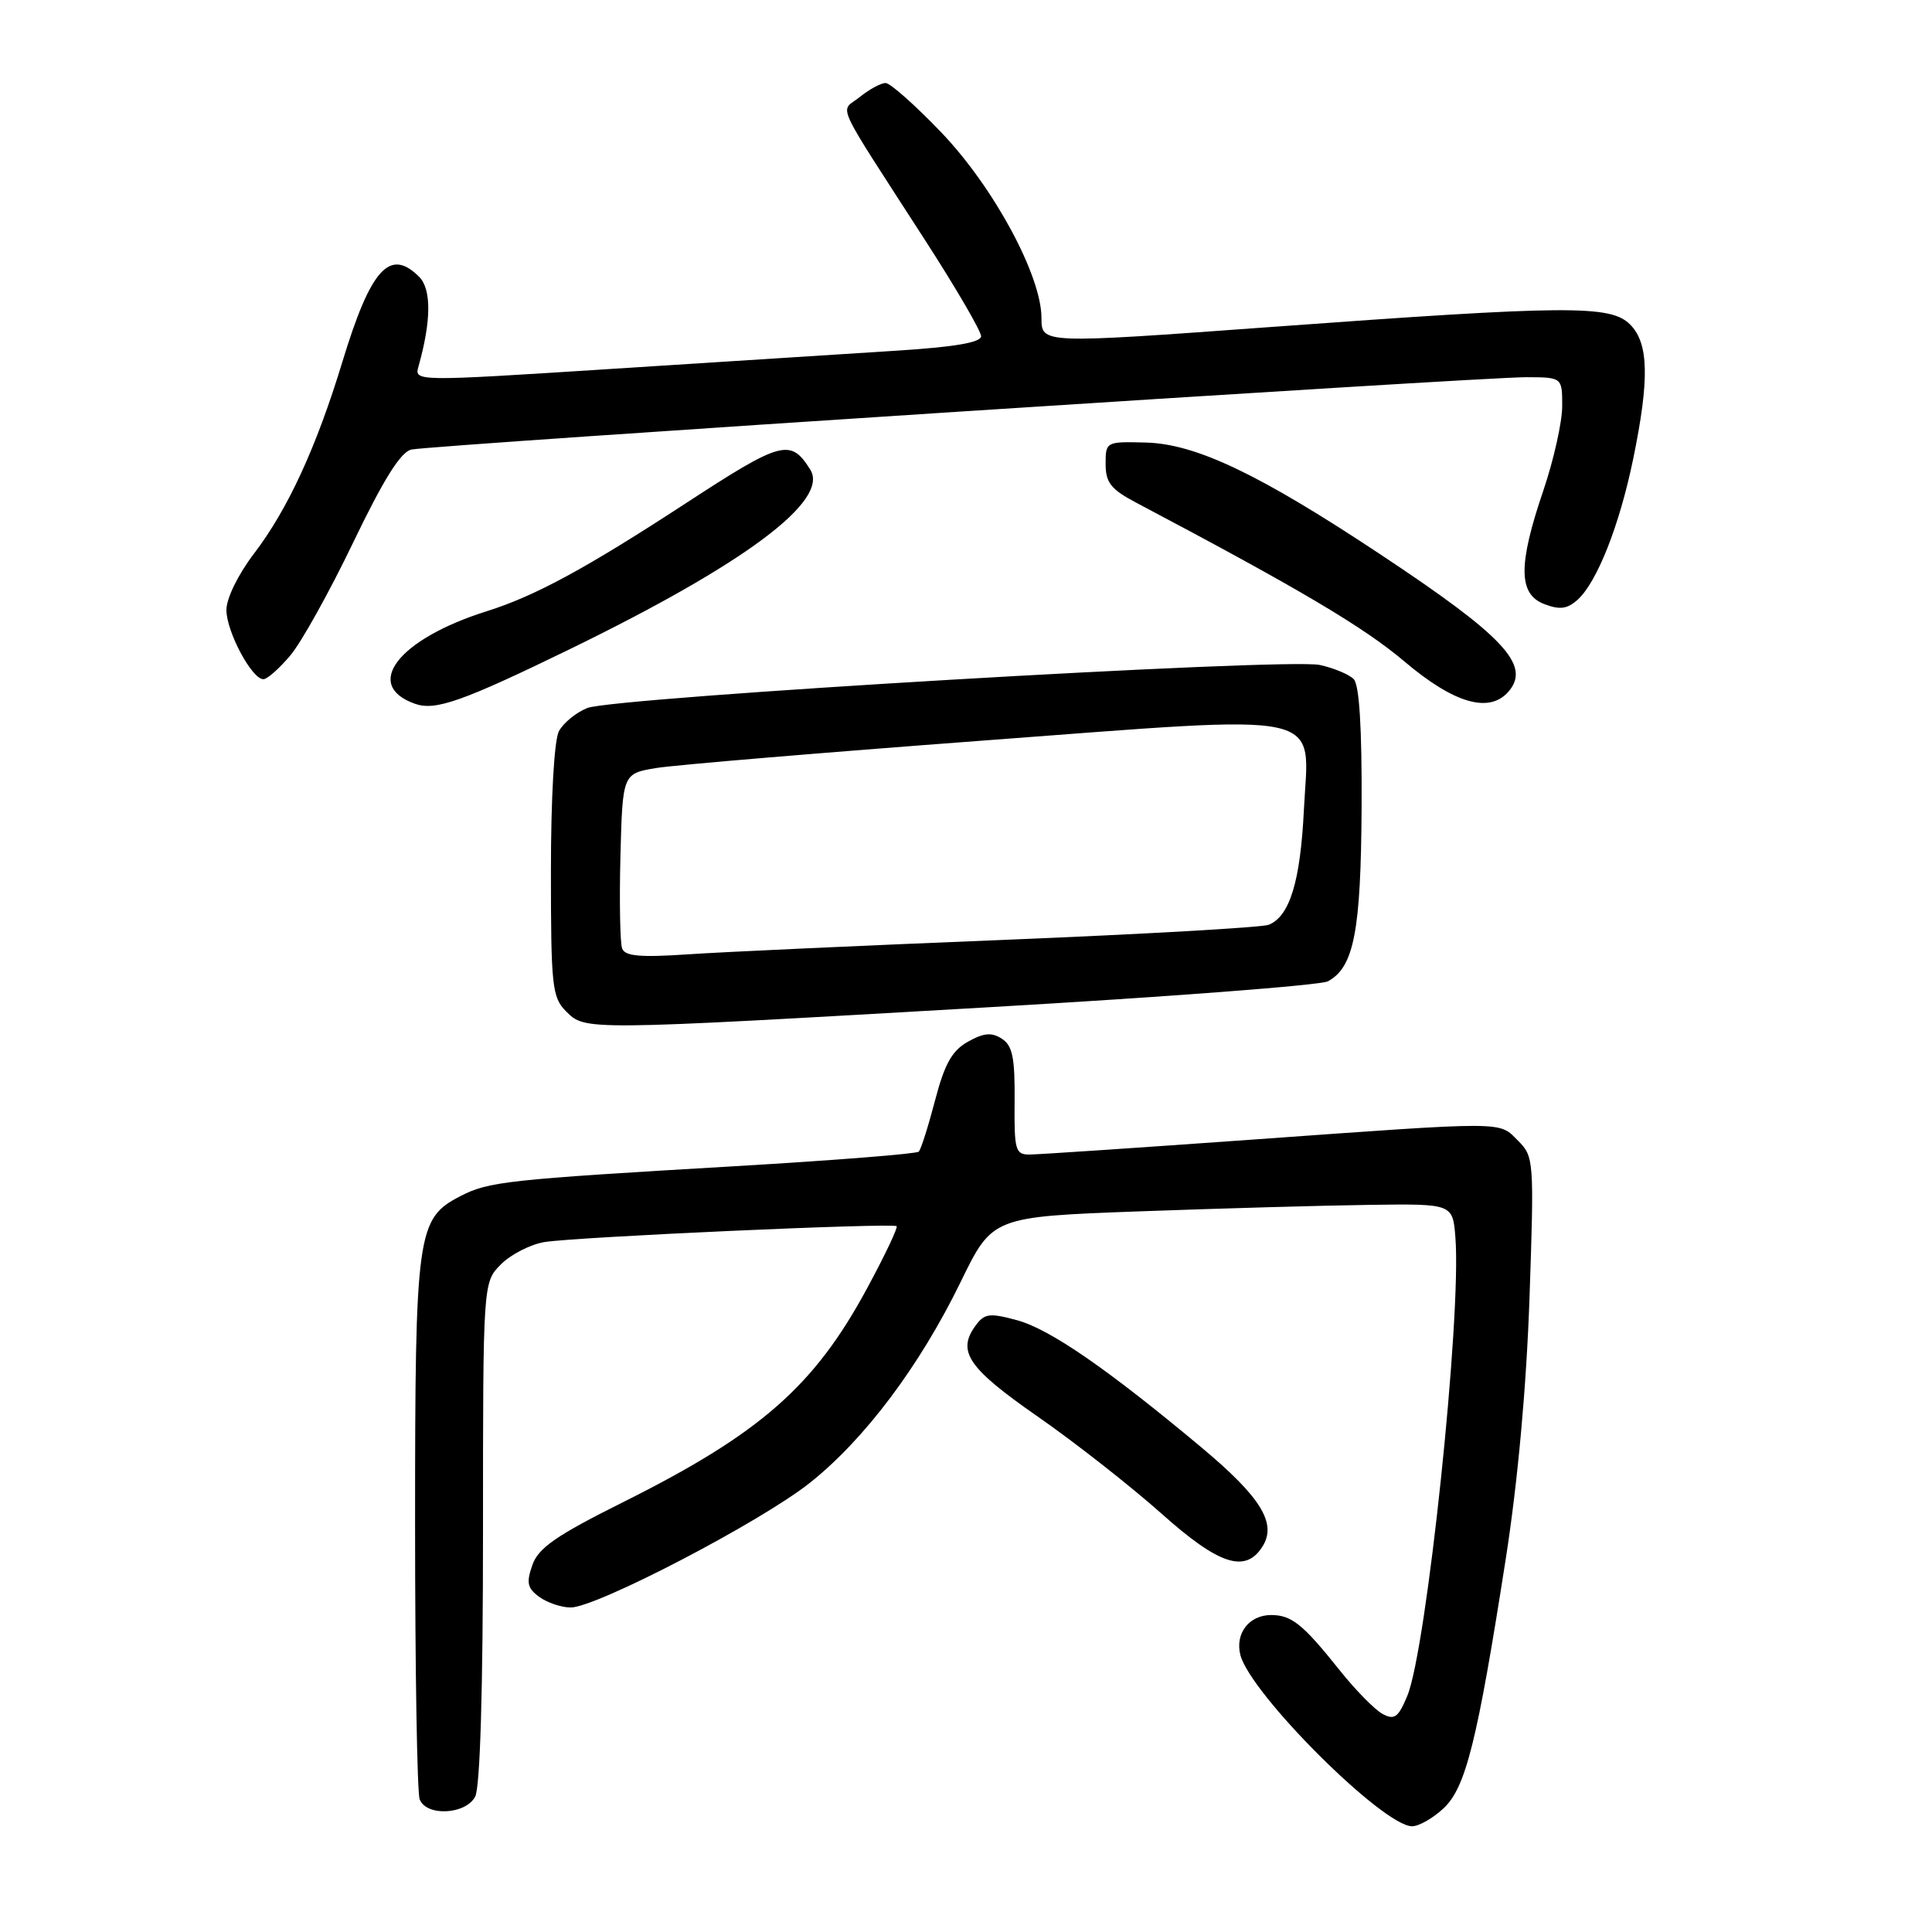 <?xml version="1.0" encoding="UTF-8" standalone="no"?>
<!DOCTYPE svg PUBLIC "-//W3C//DTD SVG 1.1//EN" "http://www.w3.org/Graphics/SVG/1.1/DTD/svg11.dtd" >
<svg xmlns="http://www.w3.org/2000/svg" xmlns:xlink="http://www.w3.org/1999/xlink" version="1.1" viewBox="0 0 256 256">
 <g >
 <path fill="currentColor"
d=" M 191.25 239.64 C 194.22 236.89 195.74 230.80 199.53 206.50 C 201.12 196.29 202.26 183.77 202.67 171.90 C 203.29 153.77 203.25 153.25 201.15 151.15 C 198.56 148.56 200.02 148.56 166.00 151.00 C 150.88 152.08 137.57 152.98 136.44 152.98 C 134.54 153.00 134.38 152.43 134.44 145.88 C 134.49 140.13 134.16 138.54 132.74 137.63 C 131.39 136.76 130.35 136.86 128.26 138.03 C 126.15 139.21 125.17 140.95 123.90 145.81 C 123.00 149.25 122.03 152.31 121.74 152.60 C 121.44 152.89 110.47 153.76 97.35 154.53 C 66.98 156.31 64.76 156.56 60.97 158.51 C 55.25 161.48 55.00 163.27 55.00 201.89 C 55.00 221.11 55.27 237.55 55.61 238.42 C 56.49 240.71 61.68 240.46 62.96 238.07 C 63.62 236.84 64.00 223.93 64.00 203.02 C 64.00 169.91 64.00 169.91 66.39 167.52 C 67.70 166.21 70.29 164.89 72.14 164.58 C 76.29 163.90 118.34 162.01 118.81 162.48 C 119.00 162.66 117.25 166.35 114.92 170.66 C 107.90 183.69 100.76 189.95 82.59 199.03 C 73.69 203.47 71.33 205.11 70.54 207.38 C 69.72 209.71 69.87 210.44 71.46 211.60 C 72.52 212.37 74.39 213.00 75.62 213.00 C 79.03 213.00 100.76 201.68 107.29 196.50 C 114.55 190.74 121.85 181.03 127.29 169.87 C 131.50 161.23 131.50 161.23 151.00 160.51 C 161.72 160.12 175.45 159.73 181.50 159.65 C 192.50 159.50 192.50 159.50 192.85 164.00 C 193.67 174.50 189.03 218.59 186.47 224.72 C 185.28 227.58 184.77 227.95 183.19 227.10 C 182.17 226.55 179.60 223.94 177.50 221.30 C 172.64 215.21 171.14 214.00 168.43 214.00 C 165.52 214.00 163.64 216.43 164.35 219.27 C 165.64 224.41 183.23 241.96 187.10 241.99 C 187.99 242.00 189.85 240.94 191.25 239.64 Z  M 167.30 204.90 C 169.21 201.85 167.08 198.39 159.28 191.86 C 146.73 181.37 139.10 176.10 134.71 174.92 C 131.11 173.95 130.44 174.04 129.27 175.65 C 126.76 179.07 128.27 181.28 137.50 187.70 C 142.45 191.14 149.81 196.92 153.87 200.53 C 161.52 207.37 165.04 208.52 167.30 204.90 Z  M 130.58 133.49 C 154.55 132.11 174.97 130.55 175.95 130.03 C 179.41 128.17 180.33 123.41 180.42 106.95 C 180.47 96.44 180.12 90.74 179.37 89.98 C 178.75 89.36 176.73 88.51 174.87 88.11 C 170.48 87.15 81.32 92.39 77.81 93.82 C 76.33 94.41 74.64 95.80 74.06 96.89 C 73.44 98.05 73.00 105.67 73.00 115.43 C 73.00 130.67 73.16 132.16 75.00 134.00 C 77.56 136.56 77.16 136.57 130.58 133.49 Z  M 75.50 86.02 C 98.73 74.70 109.95 66.32 107.36 62.22 C 104.75 58.07 103.59 58.39 90.85 66.70 C 77.66 75.31 70.92 78.97 64.50 80.99 C 52.77 84.68 48.03 90.80 55.00 93.26 C 57.69 94.21 61.28 92.94 75.50 86.02 Z  M 199.96 91.55 C 202.82 88.10 199.22 84.27 183.00 73.52 C 166.91 62.84 158.50 58.82 151.84 58.64 C 146.55 58.50 146.50 58.53 146.50 61.48 C 146.50 63.94 147.20 64.83 150.50 66.58 C 172.24 78.07 180.66 83.06 186.07 87.63 C 192.74 93.28 197.43 94.60 199.96 91.55 Z  M 38.47 86.85 C 39.93 85.12 43.68 78.38 46.81 71.86 C 50.81 63.54 53.09 59.89 54.50 59.57 C 57.15 58.98 196.14 49.96 202.25 49.98 C 207.00 50.00 207.00 50.00 207.00 53.82 C 207.00 55.93 205.87 60.96 204.50 65.00 C 201.14 74.87 201.18 78.74 204.64 80.05 C 206.69 80.83 207.67 80.70 209.05 79.46 C 211.63 77.12 214.60 69.58 216.41 60.79 C 218.58 50.24 218.47 45.47 216.00 43.00 C 213.40 40.40 207.89 40.44 168.25 43.34 C 138.00 45.55 138.00 45.55 138.00 42.13 C 138.00 36.52 131.67 24.80 124.71 17.53 C 121.27 13.94 117.96 11.00 117.34 11.00 C 116.73 11.00 115.19 11.83 113.93 12.85 C 111.29 14.99 110.20 12.62 122.75 32.09 C 126.74 38.28 130.00 43.89 130.00 44.55 C 130.00 45.38 126.49 45.98 118.75 46.47 C 112.56 46.86 95.66 47.94 81.19 48.87 C 54.88 50.56 54.88 50.56 55.46 48.53 C 57.15 42.51 57.18 38.33 55.54 36.68 C 51.65 32.79 49.12 35.59 45.35 48.00 C 41.91 59.30 38.12 67.51 33.66 73.35 C 31.55 76.12 30.00 79.28 30.00 80.83 C 30.01 83.70 33.37 90.00 34.90 90.00 C 35.41 90.00 37.01 88.58 38.47 86.85 Z  M 82.44 125.69 C 82.16 124.97 82.06 119.45 82.21 113.44 C 82.50 102.50 82.50 102.50 87.00 101.76 C 89.47 101.36 108.82 99.74 130.00 98.15 C 176.77 94.66 173.44 93.95 172.77 107.35 C 172.30 116.83 170.89 121.42 168.11 122.54 C 167.23 122.89 151.43 123.79 133.00 124.54 C 114.57 125.28 95.77 126.14 91.22 126.45 C 84.87 126.88 82.83 126.71 82.44 125.69 Z "/>
</g>
</svg>